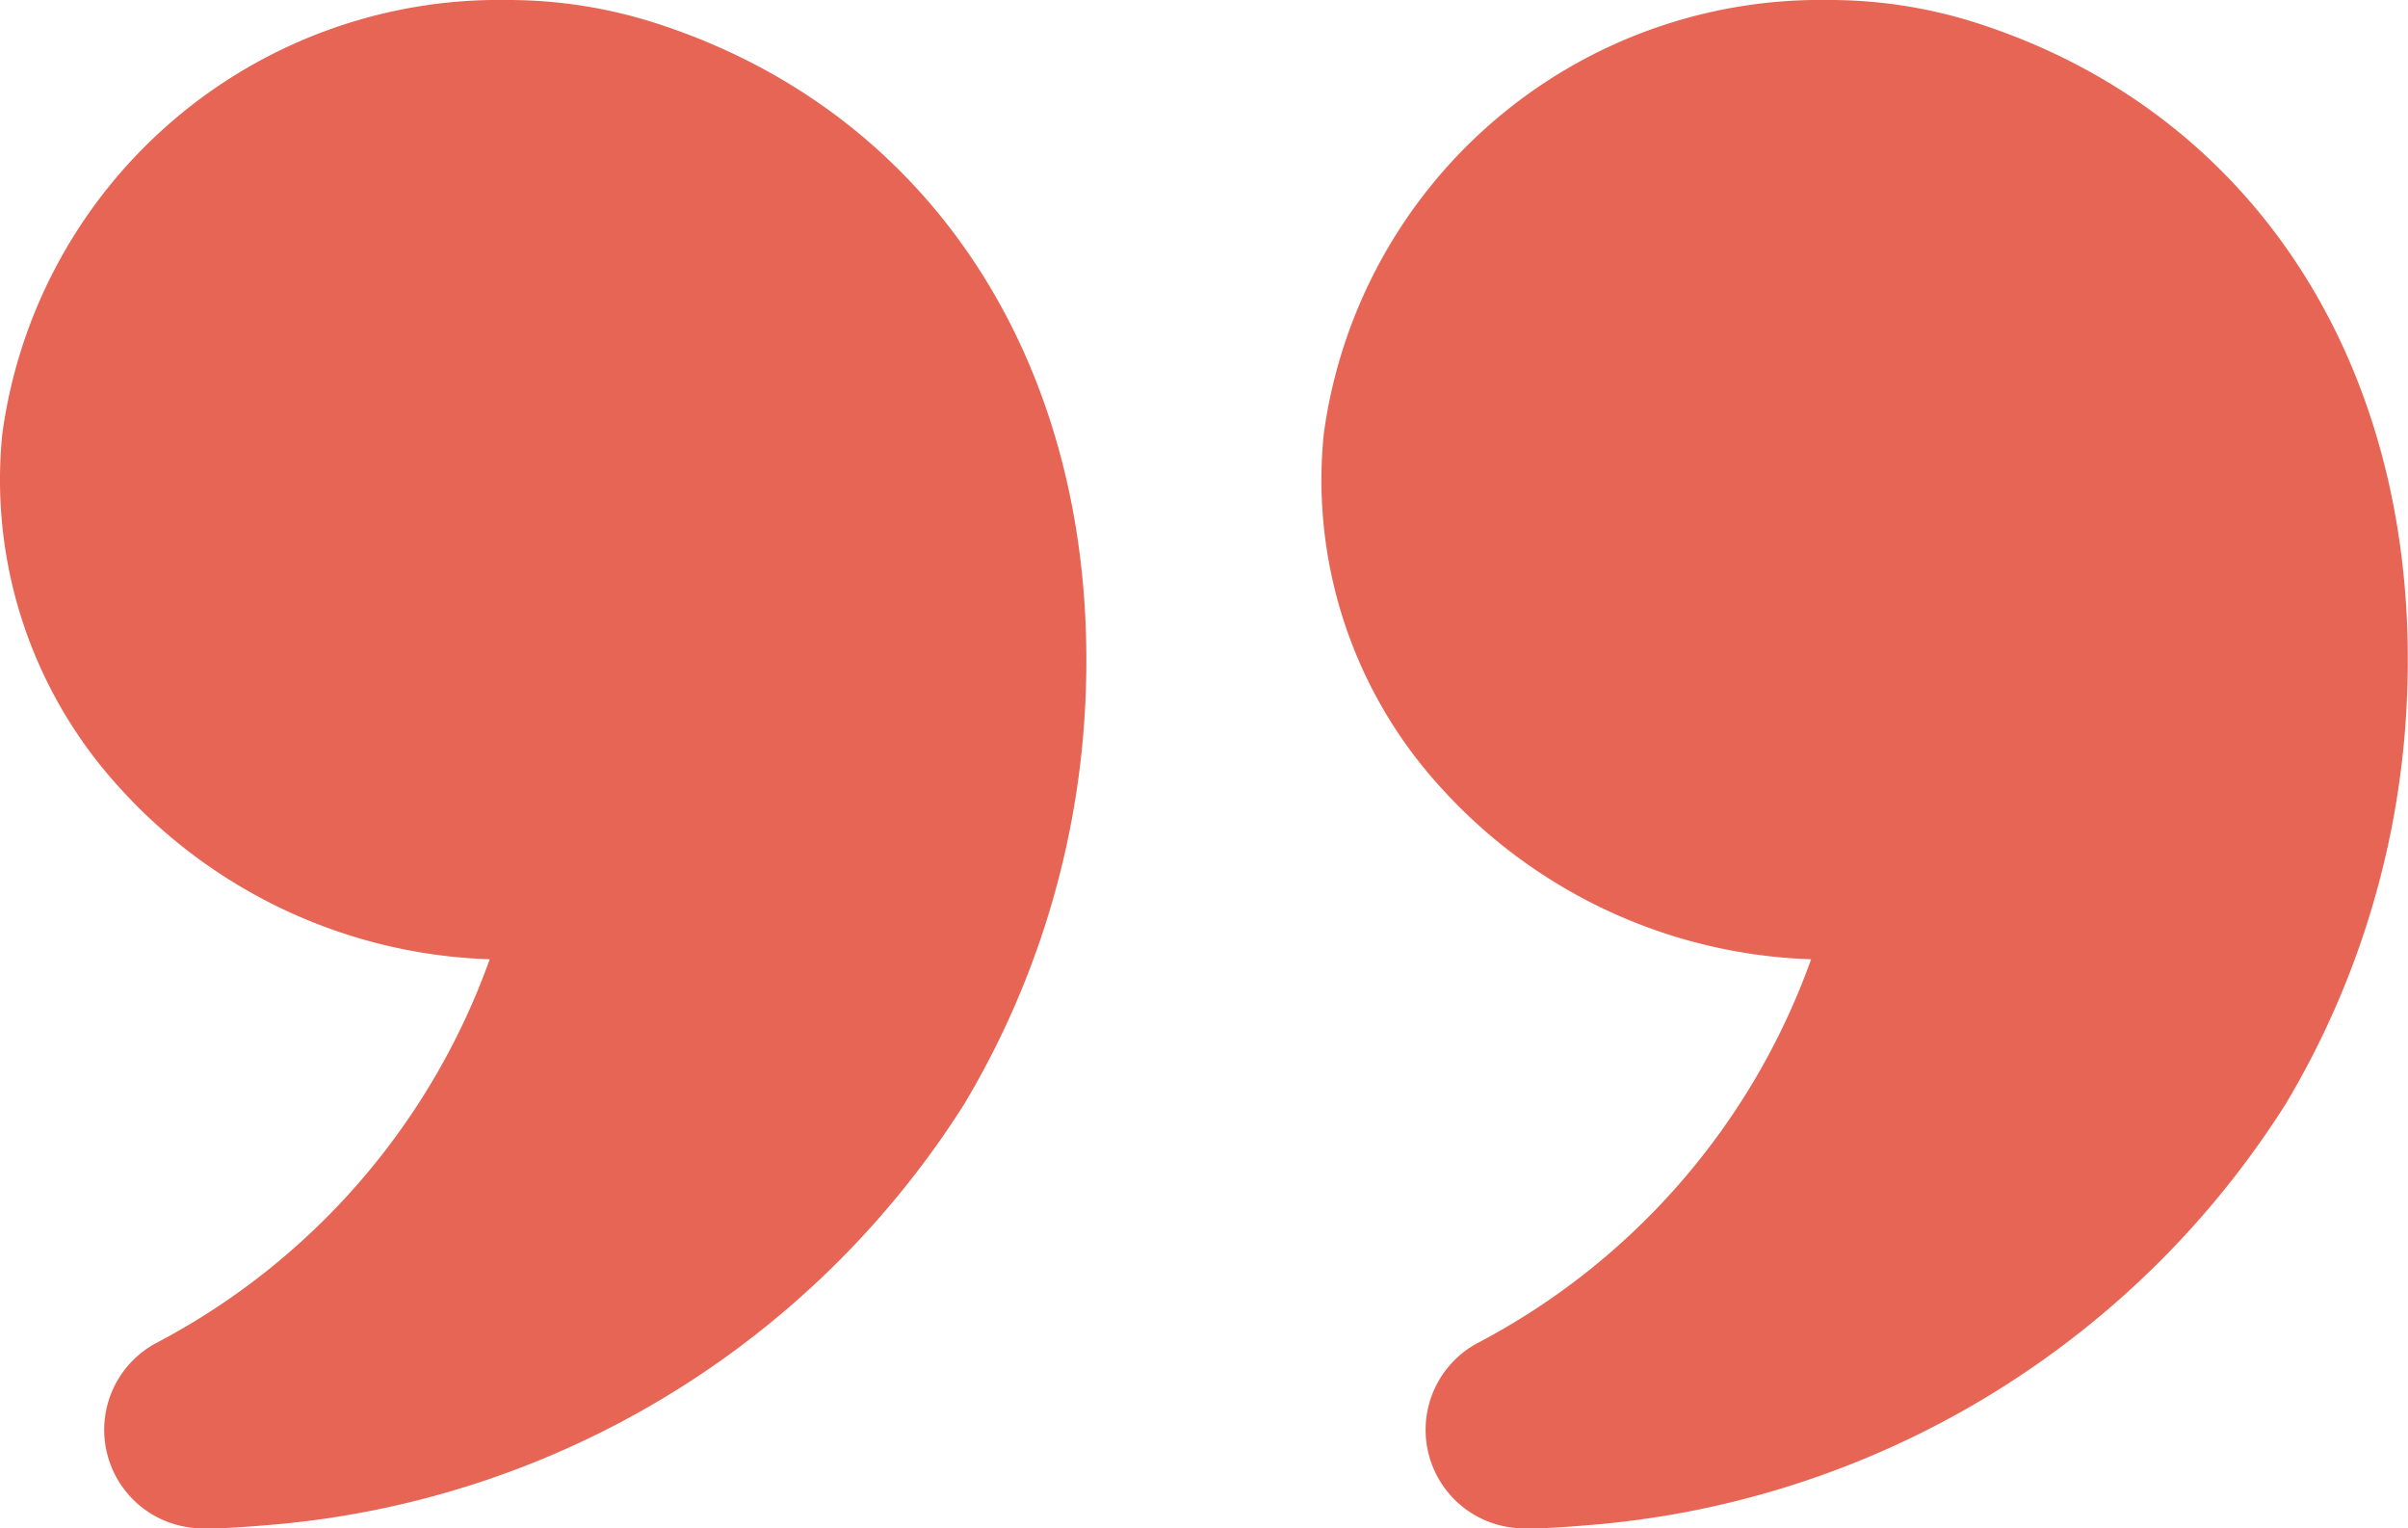 <svg xmlns="http://www.w3.org/2000/svg" width="44.023" height="27.934" viewBox="0 0 44.023 27.934">
  <g id="Group_60" data-name="Group 60" transform="translate(-239.678 -3580.878)">
    <path id="Path_78" data-name="Path 78" d="M251.635,3581.291a8.82,8.82,0,0,0-2.683-.413h0a9.165,9.165,0,0,0-9.232,7.933,8.335,8.335,0,0,0,2.164,6.486,9.54,9.54,0,0,0,6.747,3.114,12.782,12.782,0,0,1-6.11,7.021,1.8,1.8,0,0,0,.843,3.38h.062l.122,0,.122,0c.29-.012.566-.03.842-.054a16.649,16.649,0,0,0,12.8-7.71,15.749,15.749,0,0,0,2.209-7.34C259.8,3587.685,256.782,3582.931,251.635,3581.291Z" fill="#e76554"/>
    <path id="Path_79" data-name="Path 79" d="M275.793,3581.291a8.82,8.82,0,0,0-2.683-.413h0a9.163,9.163,0,0,0-9.231,7.933,8.33,8.33,0,0,0,2.163,6.486,9.542,9.542,0,0,0,6.747,3.114,12.782,12.782,0,0,1-6.11,7.021,1.8,1.8,0,0,0,.843,3.38h.062l.122,0,.122,0c.29-.012.567-.03.842-.054a16.649,16.649,0,0,0,12.8-7.71,15.749,15.749,0,0,0,2.209-7.34C283.964,3587.685,280.941,3582.931,275.793,3581.291Z" fill="#e76554"/>
  </g>
</svg>
